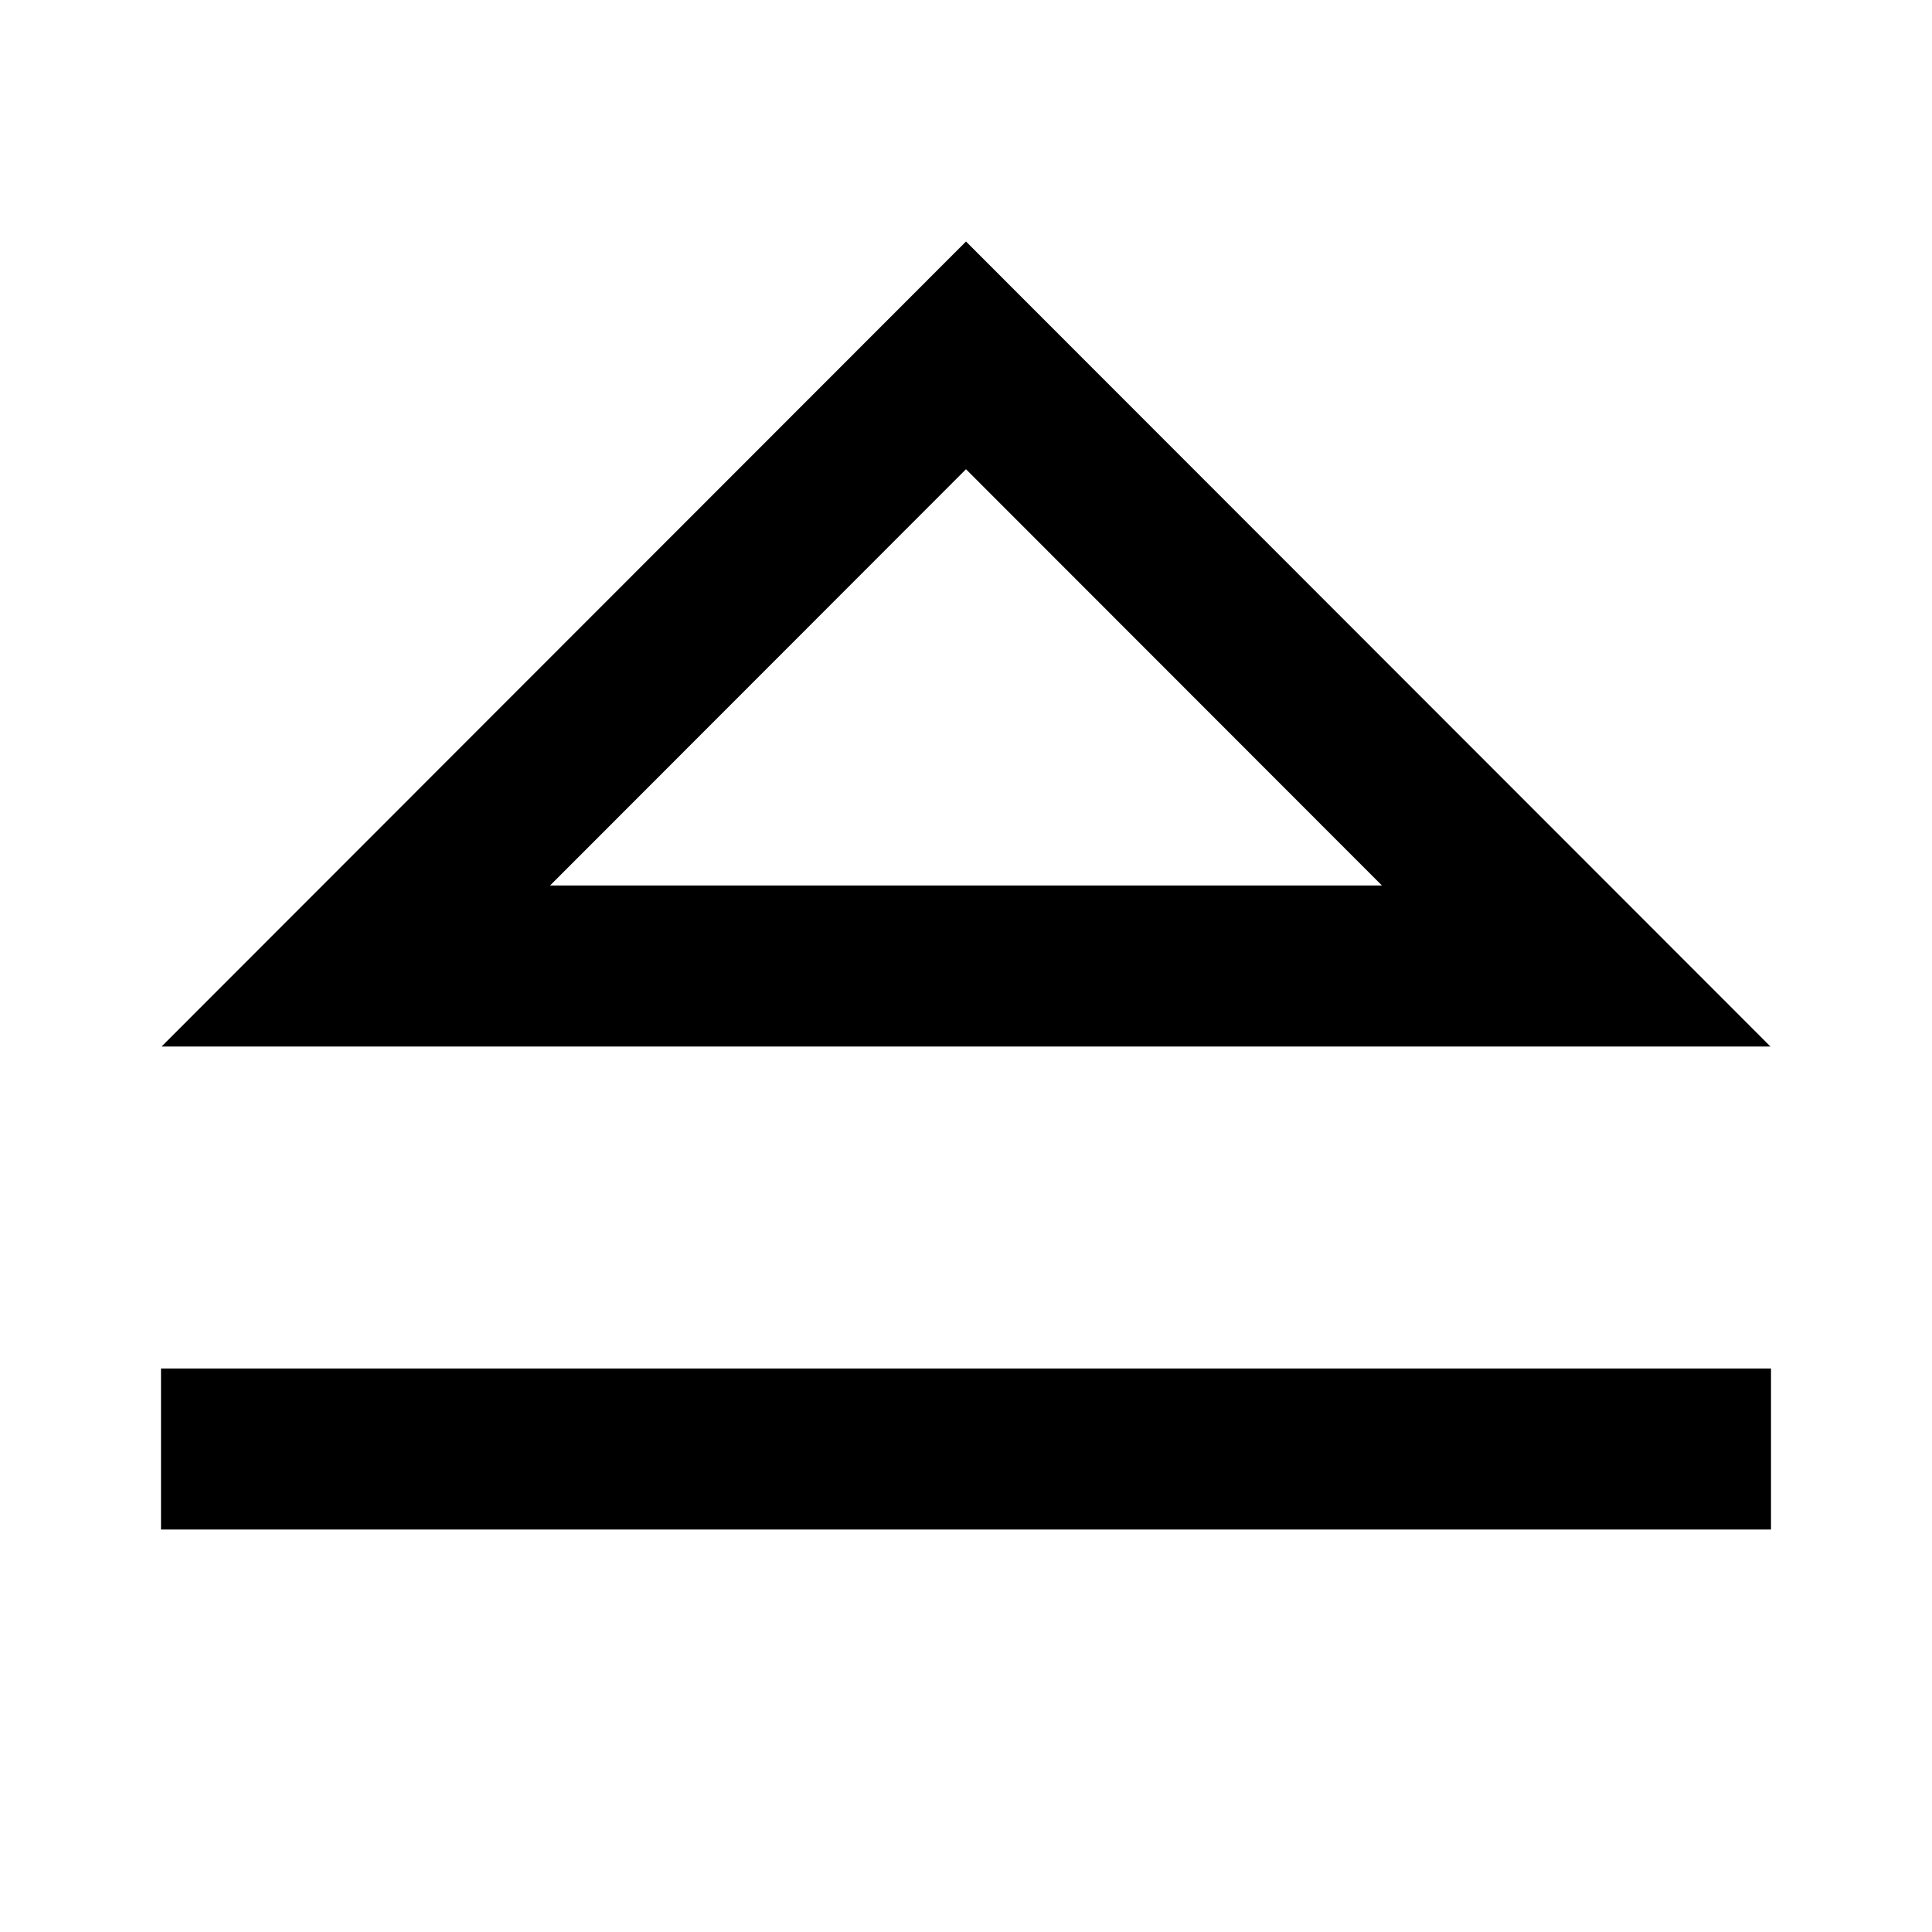 <svg width="24" height="24" viewBox="0 0 24 24" fill="none" xmlns="http://www.w3.org/2000/svg">
<path d="M12 3L2.007 13H21.993L12 3ZM12 5.829L17.167 11H6.833L12 5.829ZM2 17V19H22V17H2Z" fill="black"/>
</svg>
